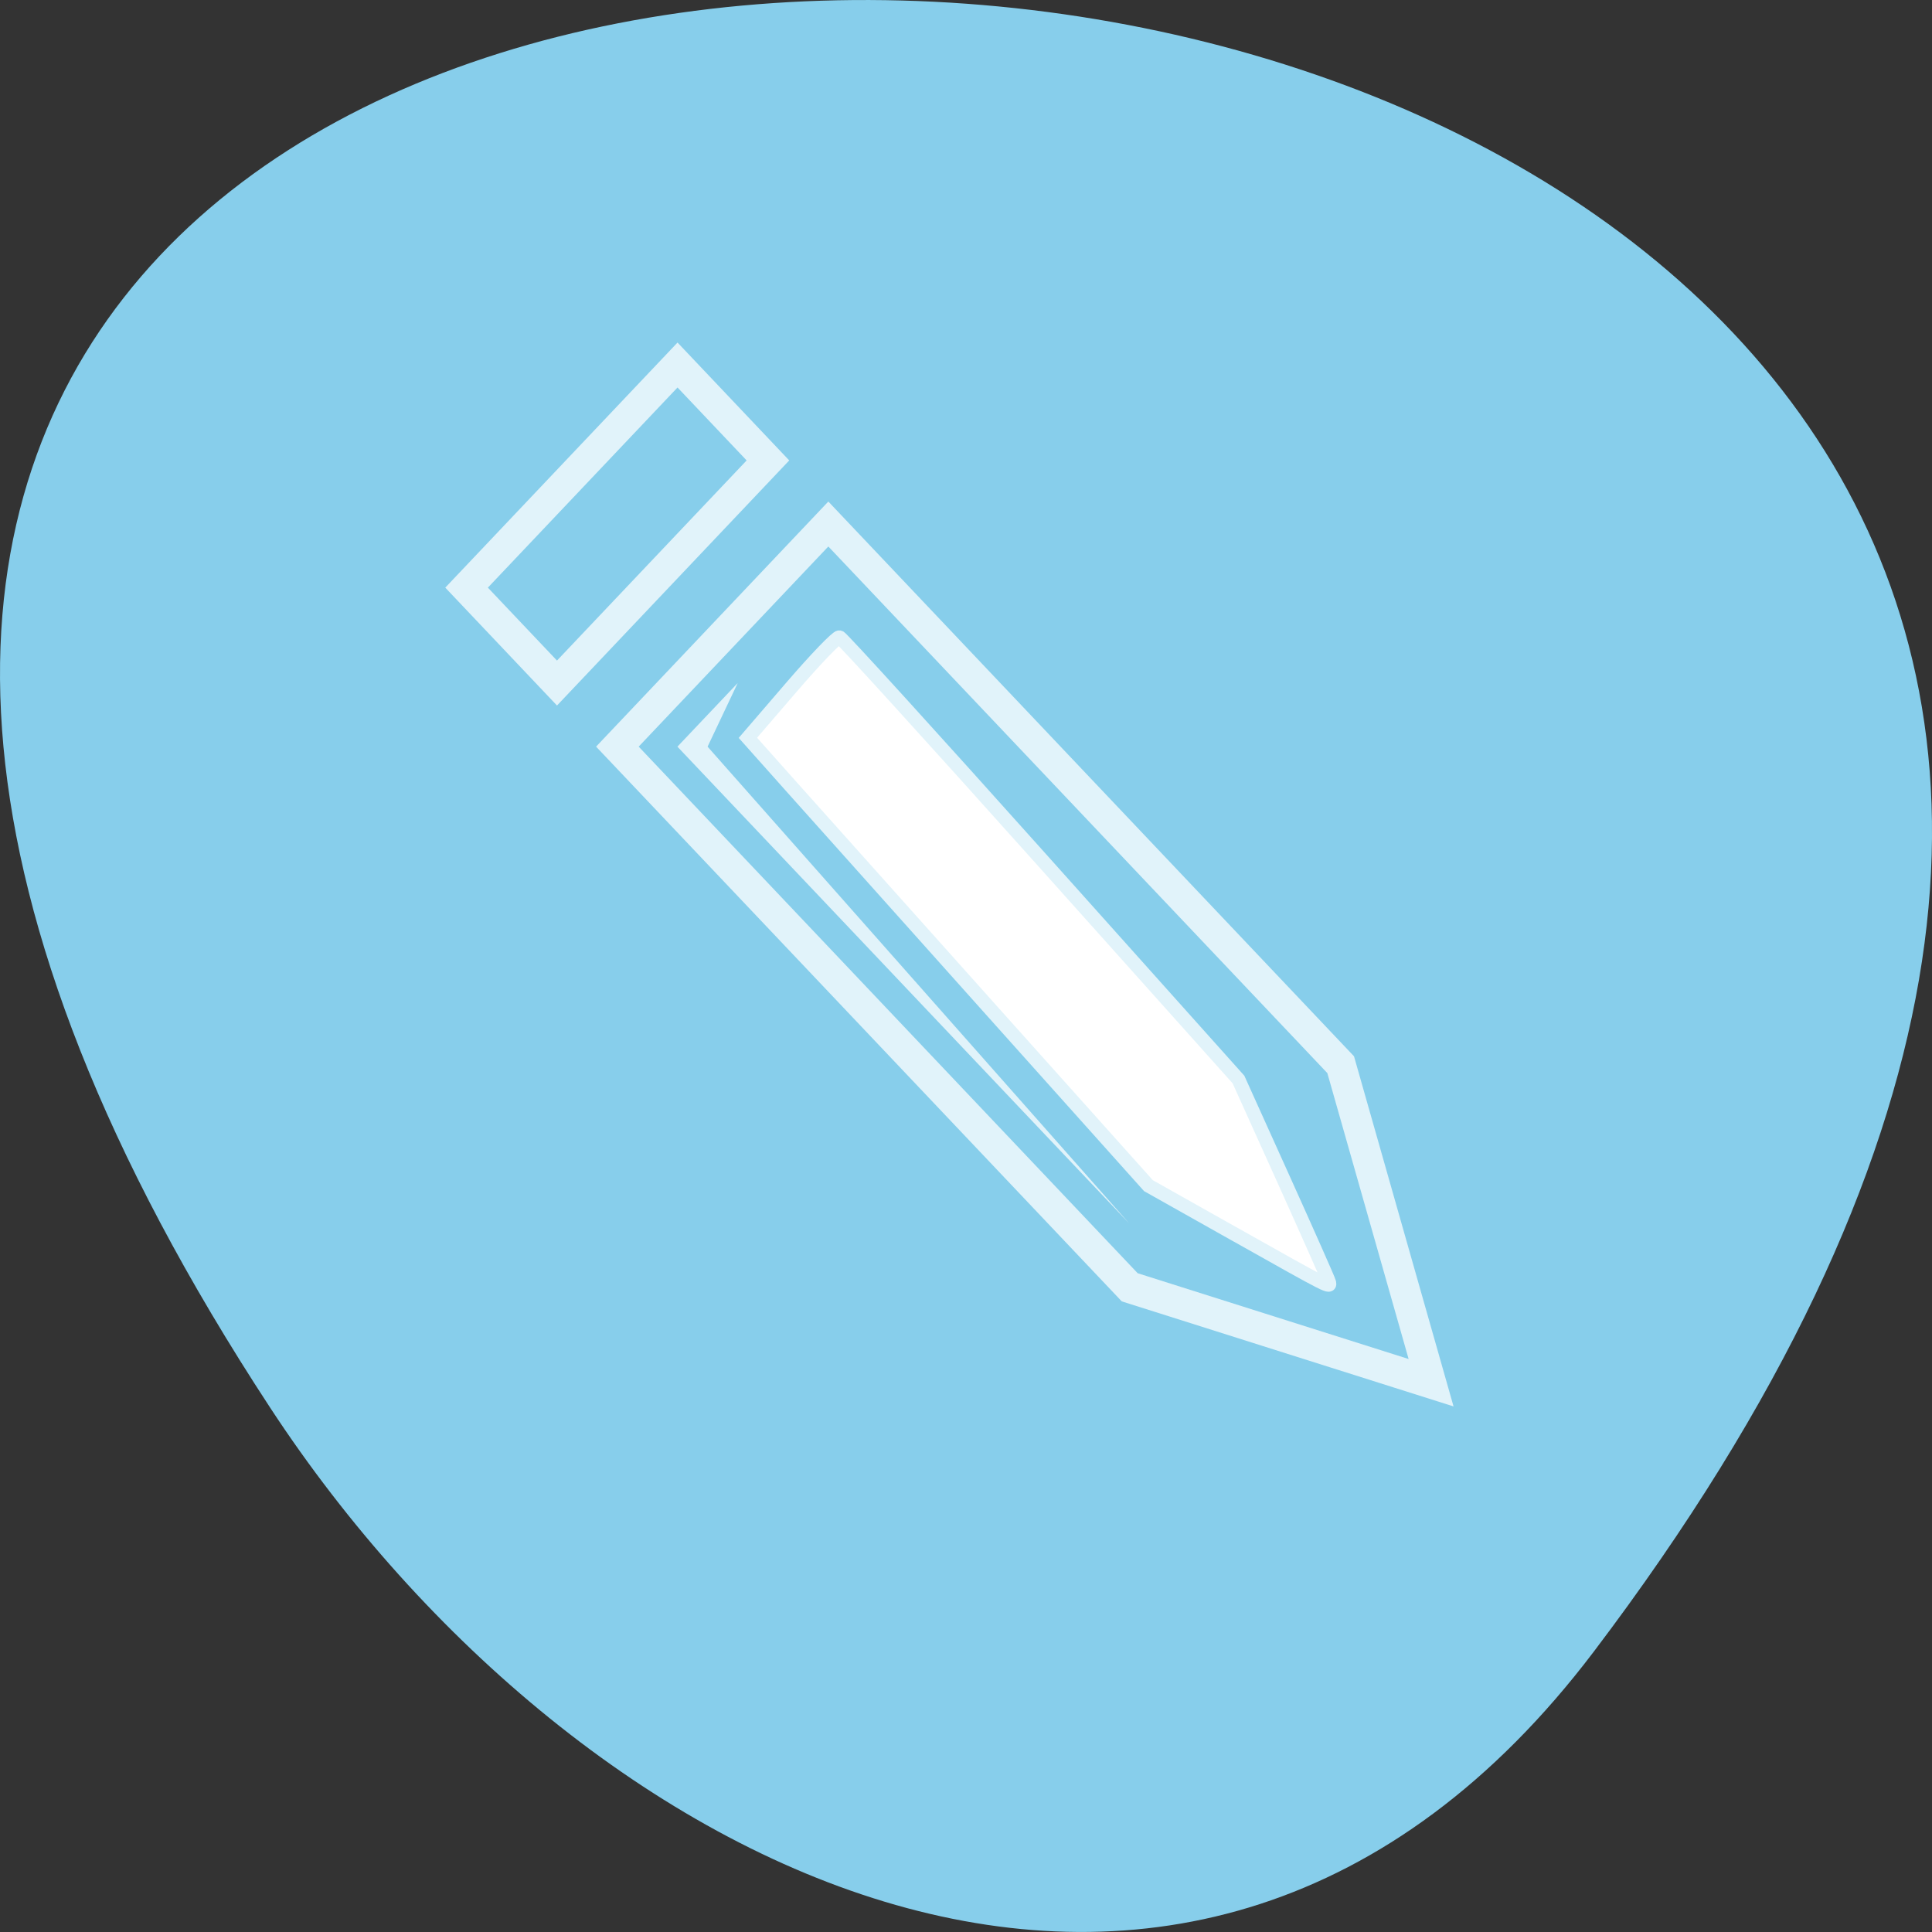<svg xmlns="http://www.w3.org/2000/svg" viewBox="0 0 256 256"><rect x="0" y="0" width="256" height="256" fill="#333333" stroke="none"/><g transform="translate(0 -796.36)"><path d="m 211.17 1015.23 c 201.82 -266.38 -353.59 -304.22 -175.35 -32.31 40.634 61.99 121.89 102.86 175.35 32.31 z" fill="#87ceeb" color="#000"/><g transform="matrix(0 -5.057 4.792 0 -4802.2 1033.52)"><g fill="none" stroke="#fff" stroke-width="0.833"><path d="m 10.667 1041.7 l 2.5 -8.333 l 14.167 -14.167 l 5.833 5.833 l -14.167 14.167 z" opacity="0.75"/><path d="m 29 1017.53 l 2.5 -2.5 l 5.833 5.833 l -2.5 2.5 z" opacity="0.75"/></g><path d="m 14.833 1033.36 l 12.5 -12.5 l 1.667 1.667 l -1.667 -0.833 z" opacity="0.75" fill="#fff"/></g></g><path d="m 163.66 163.57 l -11.487 -6.464 l -20.564 -22.967 c -11.31 -12.632 -23.25 -25.984 -26.537 -29.67 l -5.972 -6.703 l 5.794 -6.735 c 3.187 -3.704 6.04 -6.672 6.344 -6.594 0.302 0.078 12.32 13.296 26.706 29.374 l 26.16 29.23 l 5.934 13.14 c 3.263 7.226 5.996 13.396 6.072 13.71 0.194 0.798 0.336 0.87 -12.445 -6.321 z" fill="#fff" stroke="#e1f3fa" stroke-width="1.831" stroke-miterlimit="5.4"/></svg>